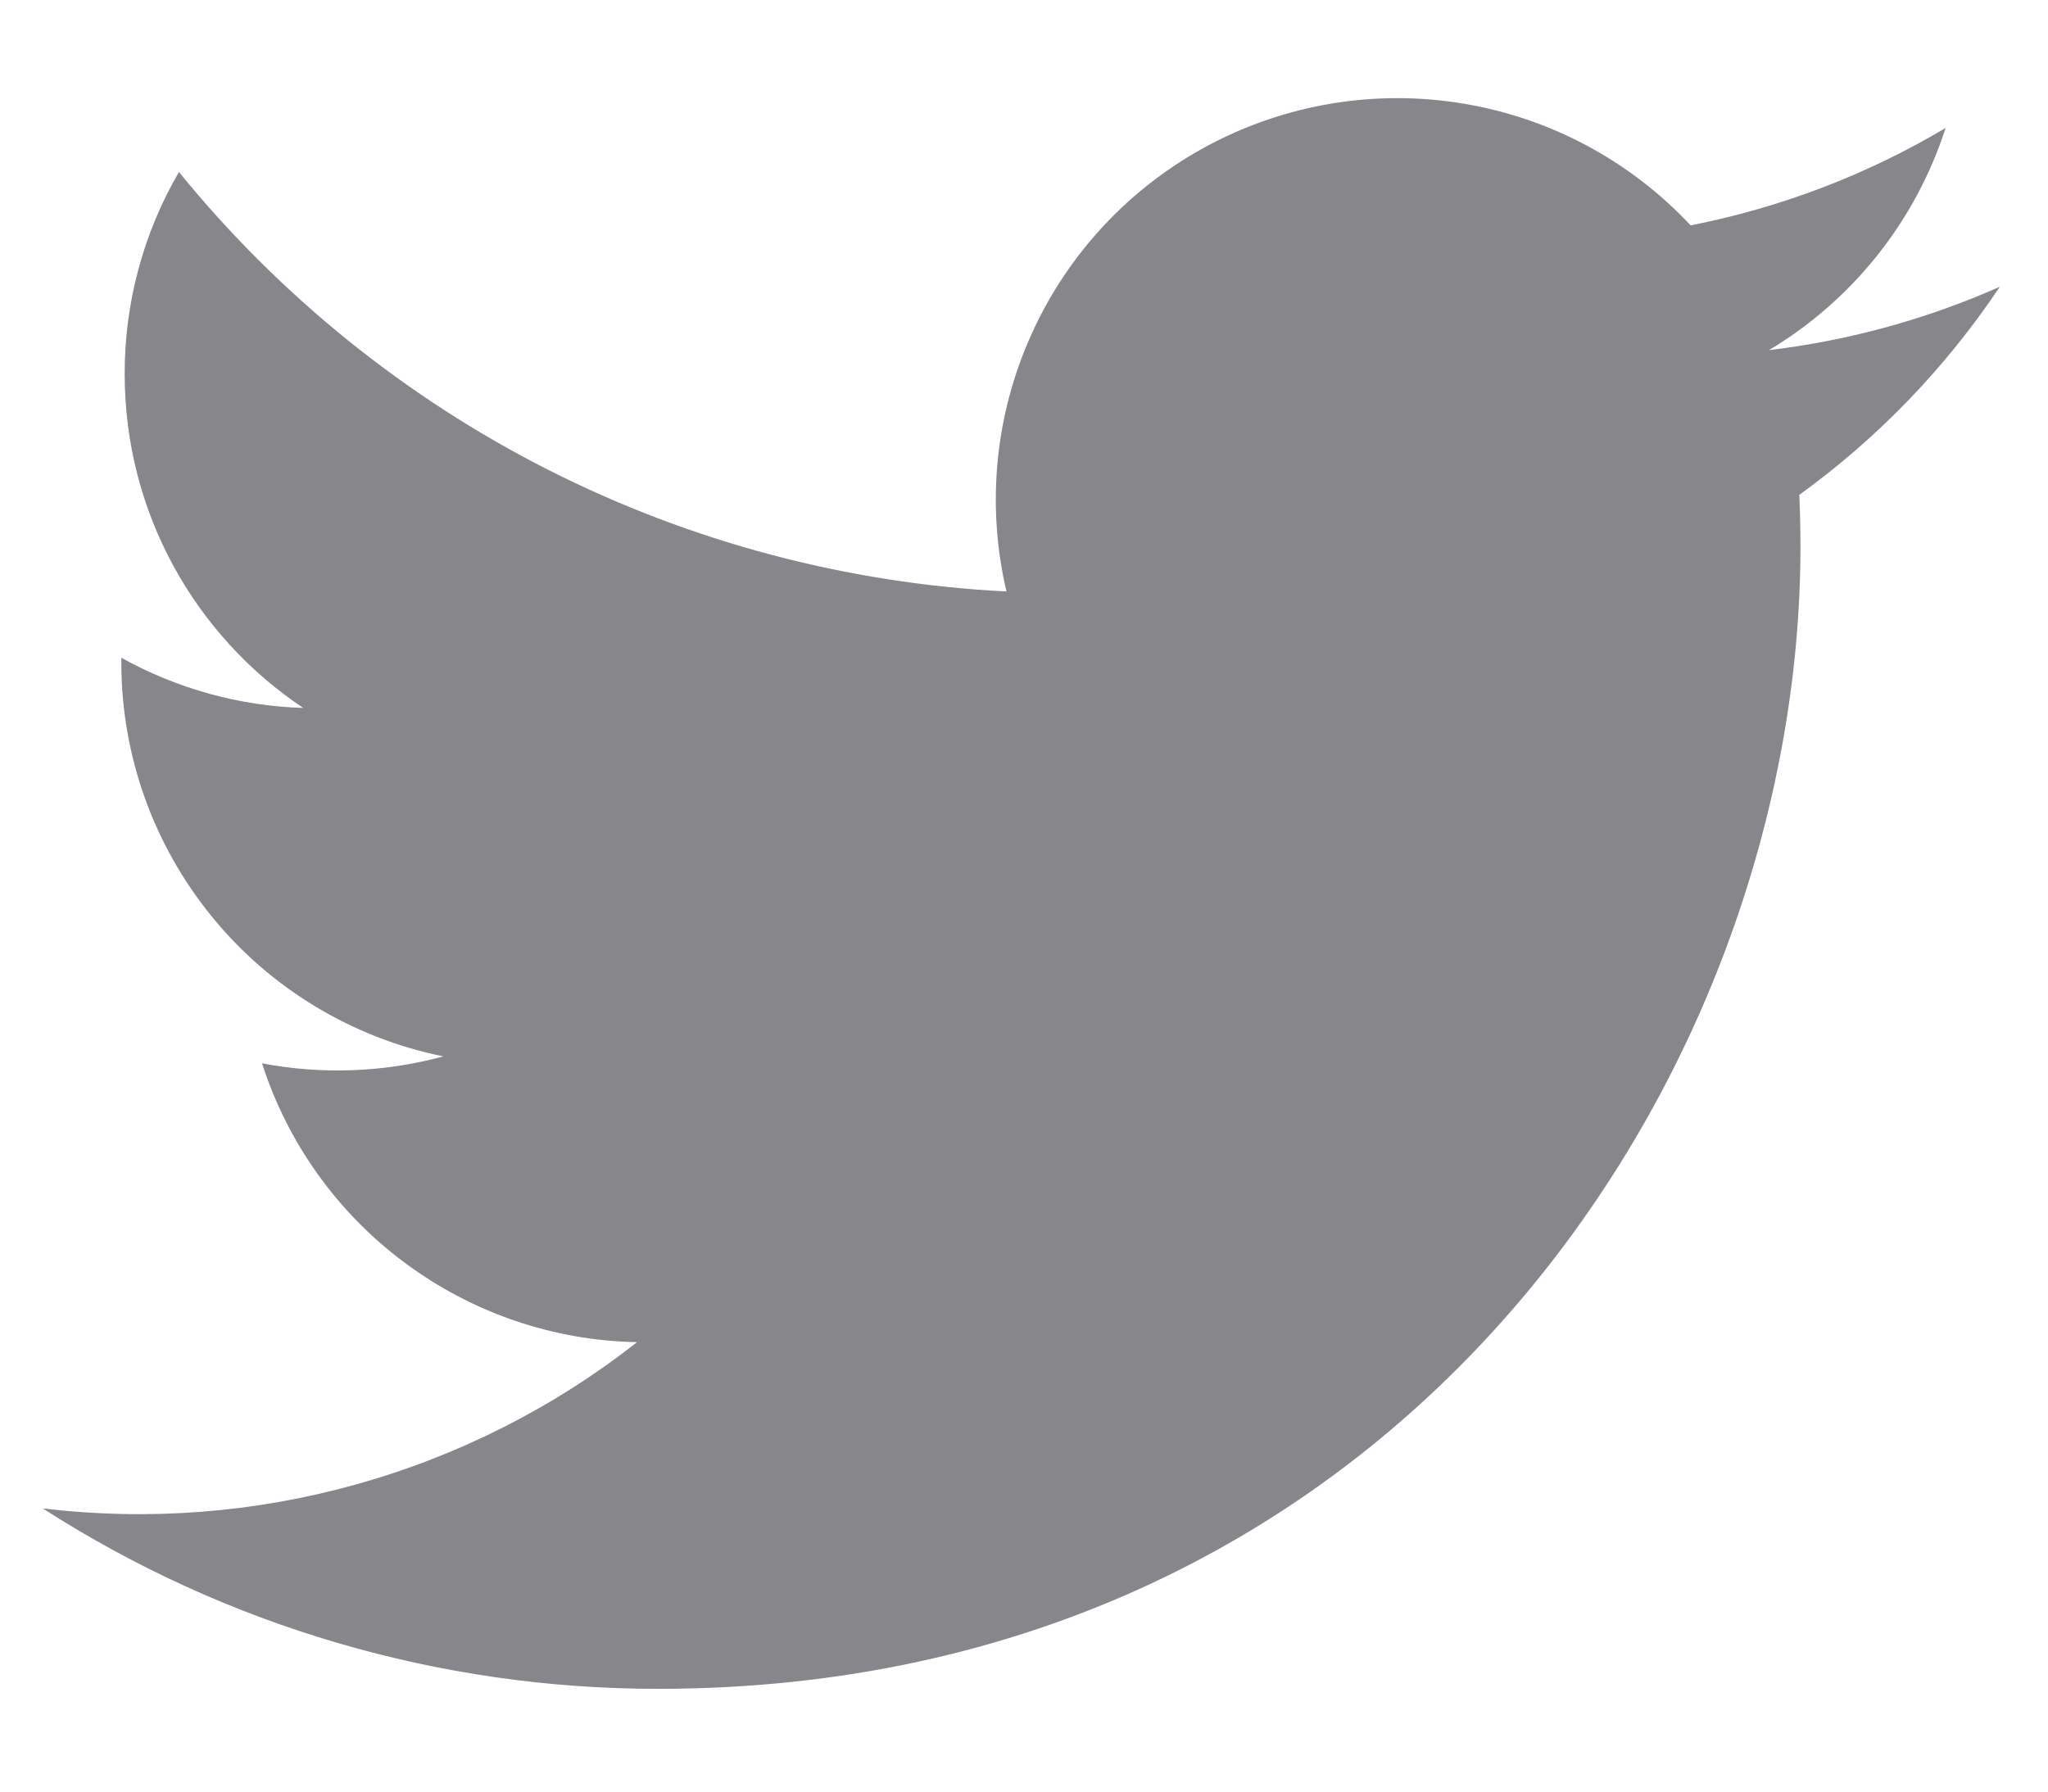 <svg width="16" height="14" viewBox="0 0 16 14" fill="none" xmlns="http://www.w3.org/2000/svg">
<path d="M15.621 2.242C15.049 2.495 14.441 2.662 13.82 2.736C14.475 2.344 14.966 1.727 15.2 1C14.585 1.366 13.911 1.623 13.208 1.761C12.736 1.256 12.11 0.921 11.428 0.809C10.746 0.696 10.046 0.812 9.436 1.138C8.827 1.464 8.342 1.982 8.058 2.613C7.773 3.243 7.705 3.949 7.863 4.622C6.616 4.559 5.396 4.235 4.282 3.671C3.168 3.106 2.186 2.313 1.398 1.344C1.119 1.823 0.973 2.368 0.974 2.922C0.974 4.009 1.527 4.97 2.369 5.532C1.871 5.517 1.384 5.382 0.948 5.14V5.179C0.948 5.903 1.199 6.605 1.658 7.166C2.116 7.727 2.755 8.111 3.464 8.255C3.002 8.38 2.517 8.399 2.047 8.309C2.247 8.932 2.637 9.478 3.163 9.868C3.688 10.259 4.323 10.476 4.977 10.488C4.327 10.999 3.582 11.376 2.785 11.599C1.988 11.822 1.155 11.886 0.334 11.787C1.768 12.709 3.437 13.198 5.141 13.197C10.911 13.197 14.066 8.417 14.066 4.272C14.066 4.137 14.063 4 14.057 3.867C14.671 3.423 15.201 2.873 15.622 2.243L15.621 2.242Z" fill="#86868B"/>
</svg>
